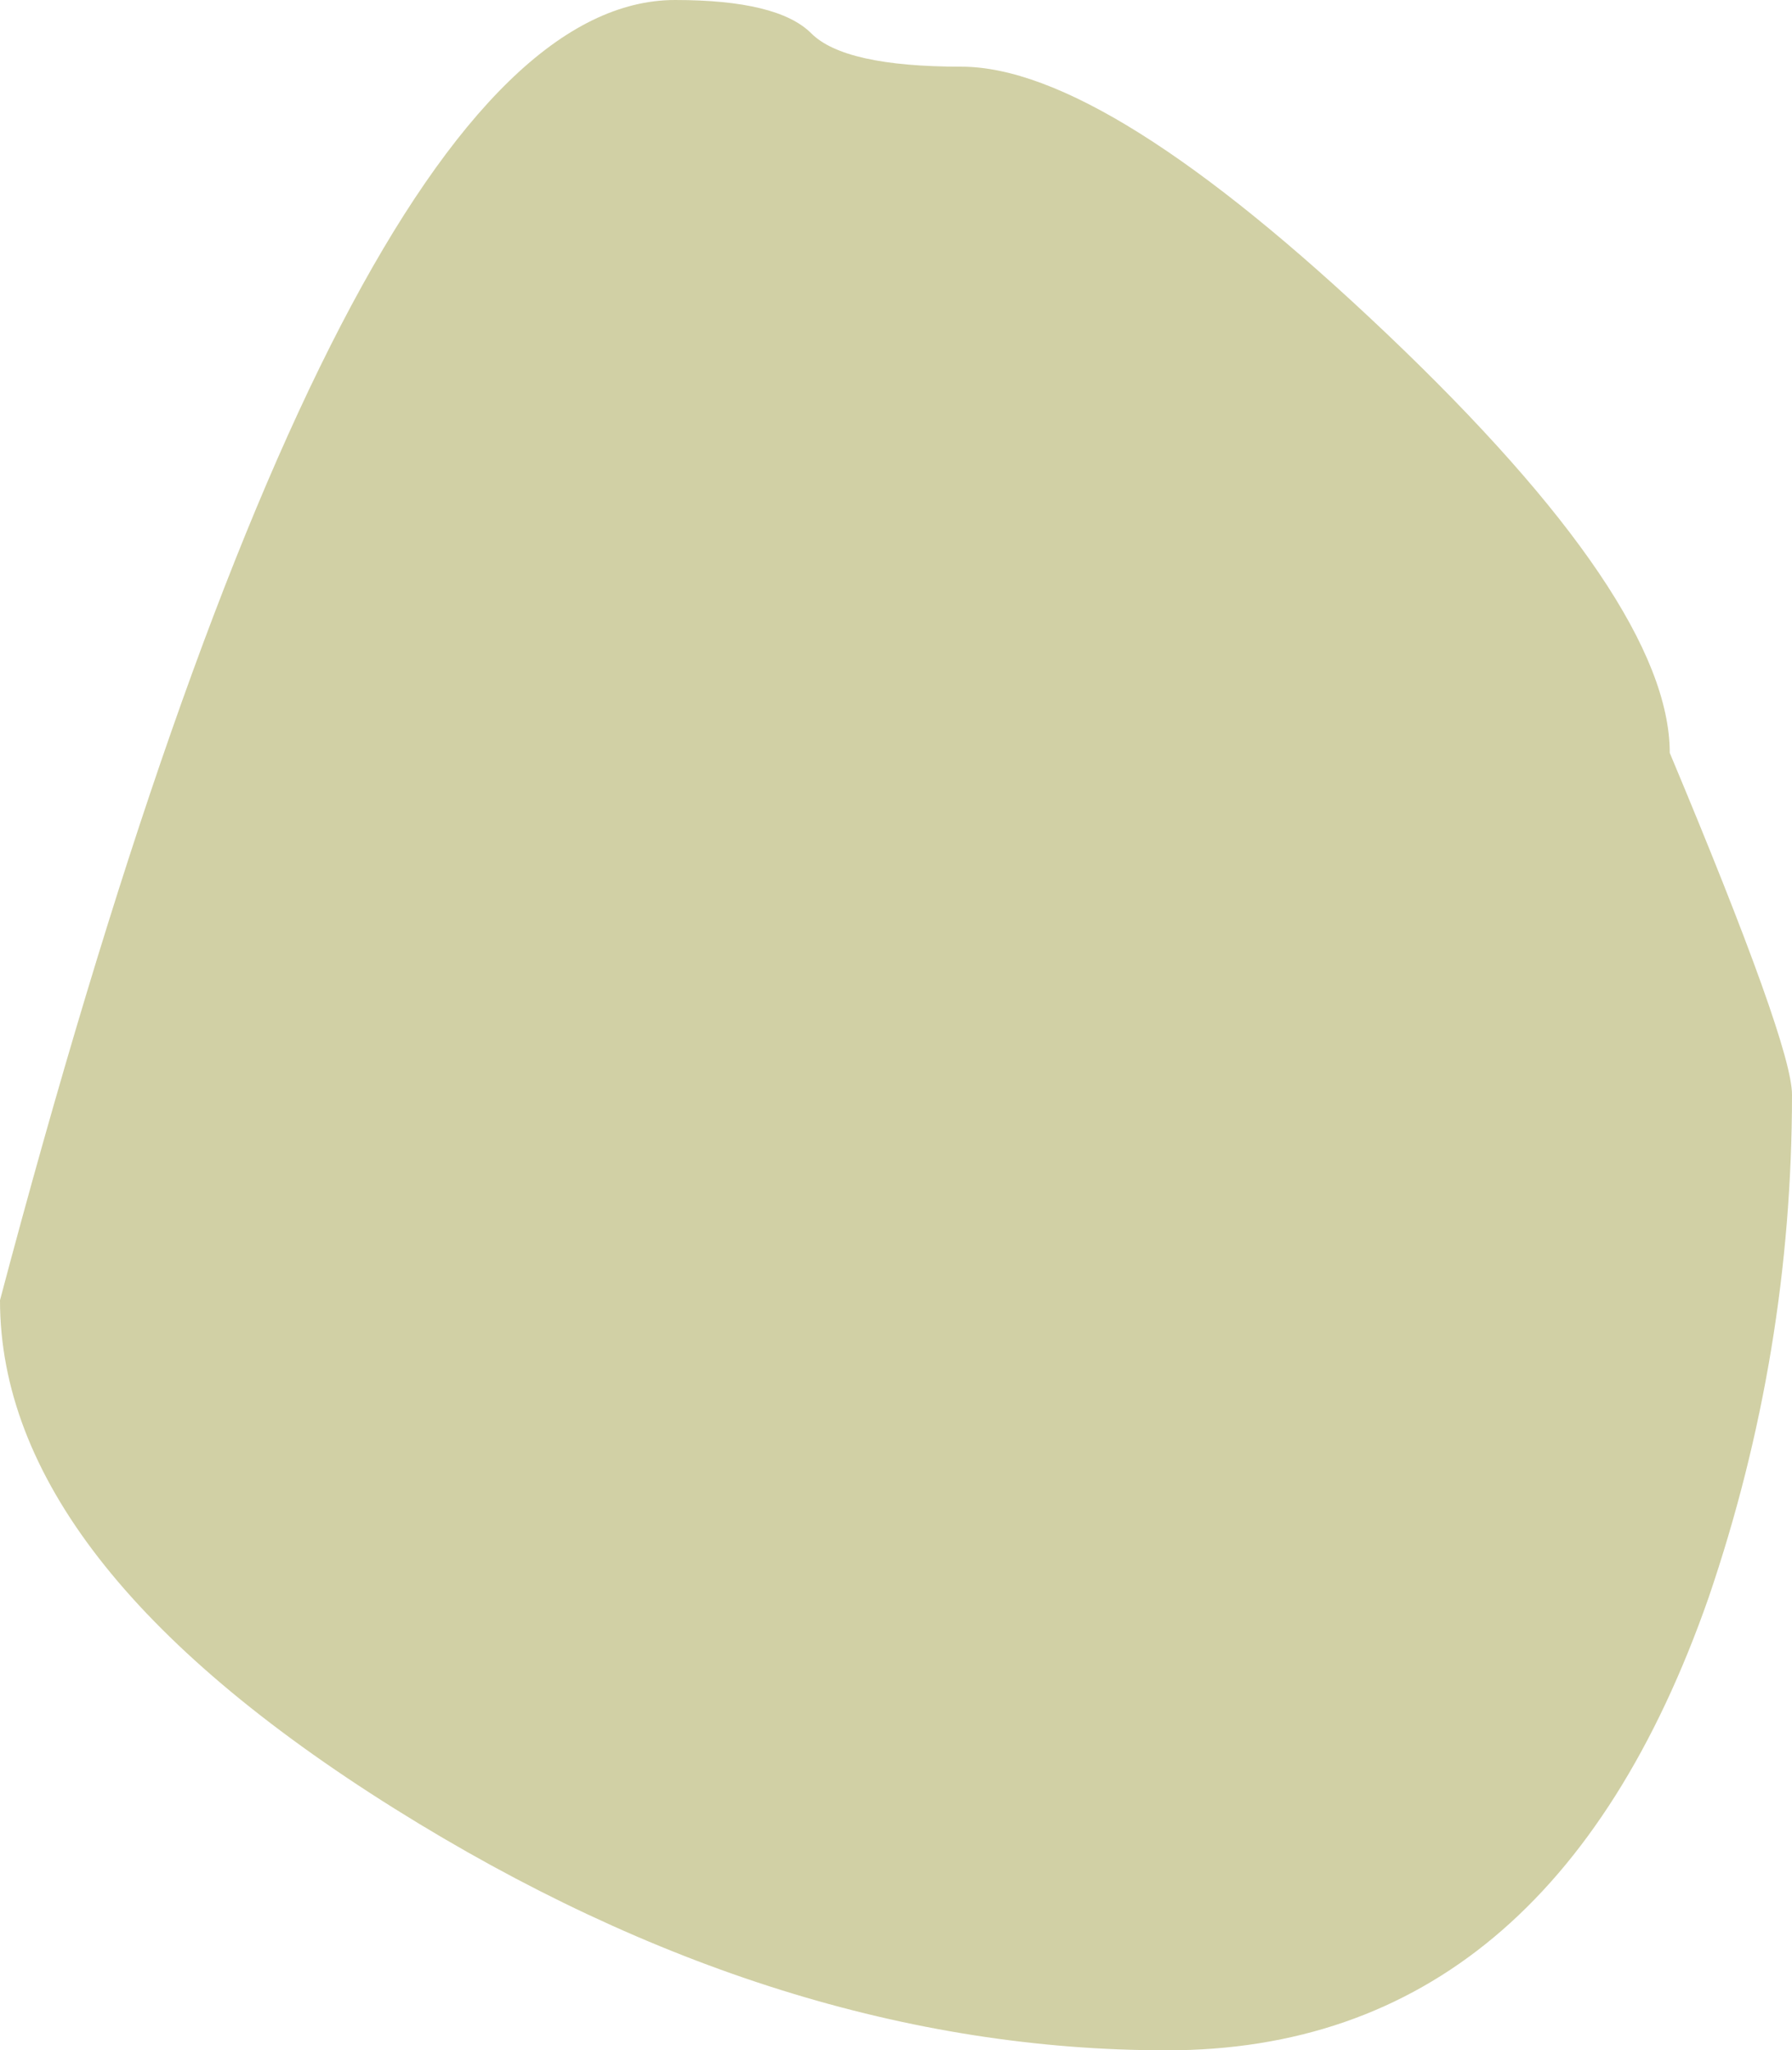<?xml version="1.0" encoding="UTF-8" standalone="no"?>
<svg xmlns:xlink="http://www.w3.org/1999/xlink" height="36.9px" width="32.25px" xmlns="http://www.w3.org/2000/svg">
  <g transform="matrix(1.0, 0.0, 0.0, 1.0, 16.8, 18.9)">
    <path d="M8.15 -12.9 Q13.25 -8.05 13.25 -5.35 15.45 -0.1 15.45 0.8 15.45 5.45 13.95 9.85 11.1 18.0 4.2 18.0 -2.75 18.0 -9.7 13.65 -16.8 9.2 -16.8 4.5 -10.6 -18.9 -4.65 -18.9 -2.8 -18.9 -2.2 -18.3 -1.6 -17.7 0.5 -17.7 3.1 -17.7 8.15 -12.9" fill="#d1d0a5" fill-rule="evenodd" stroke="none"/>
  </g>
</svg>
